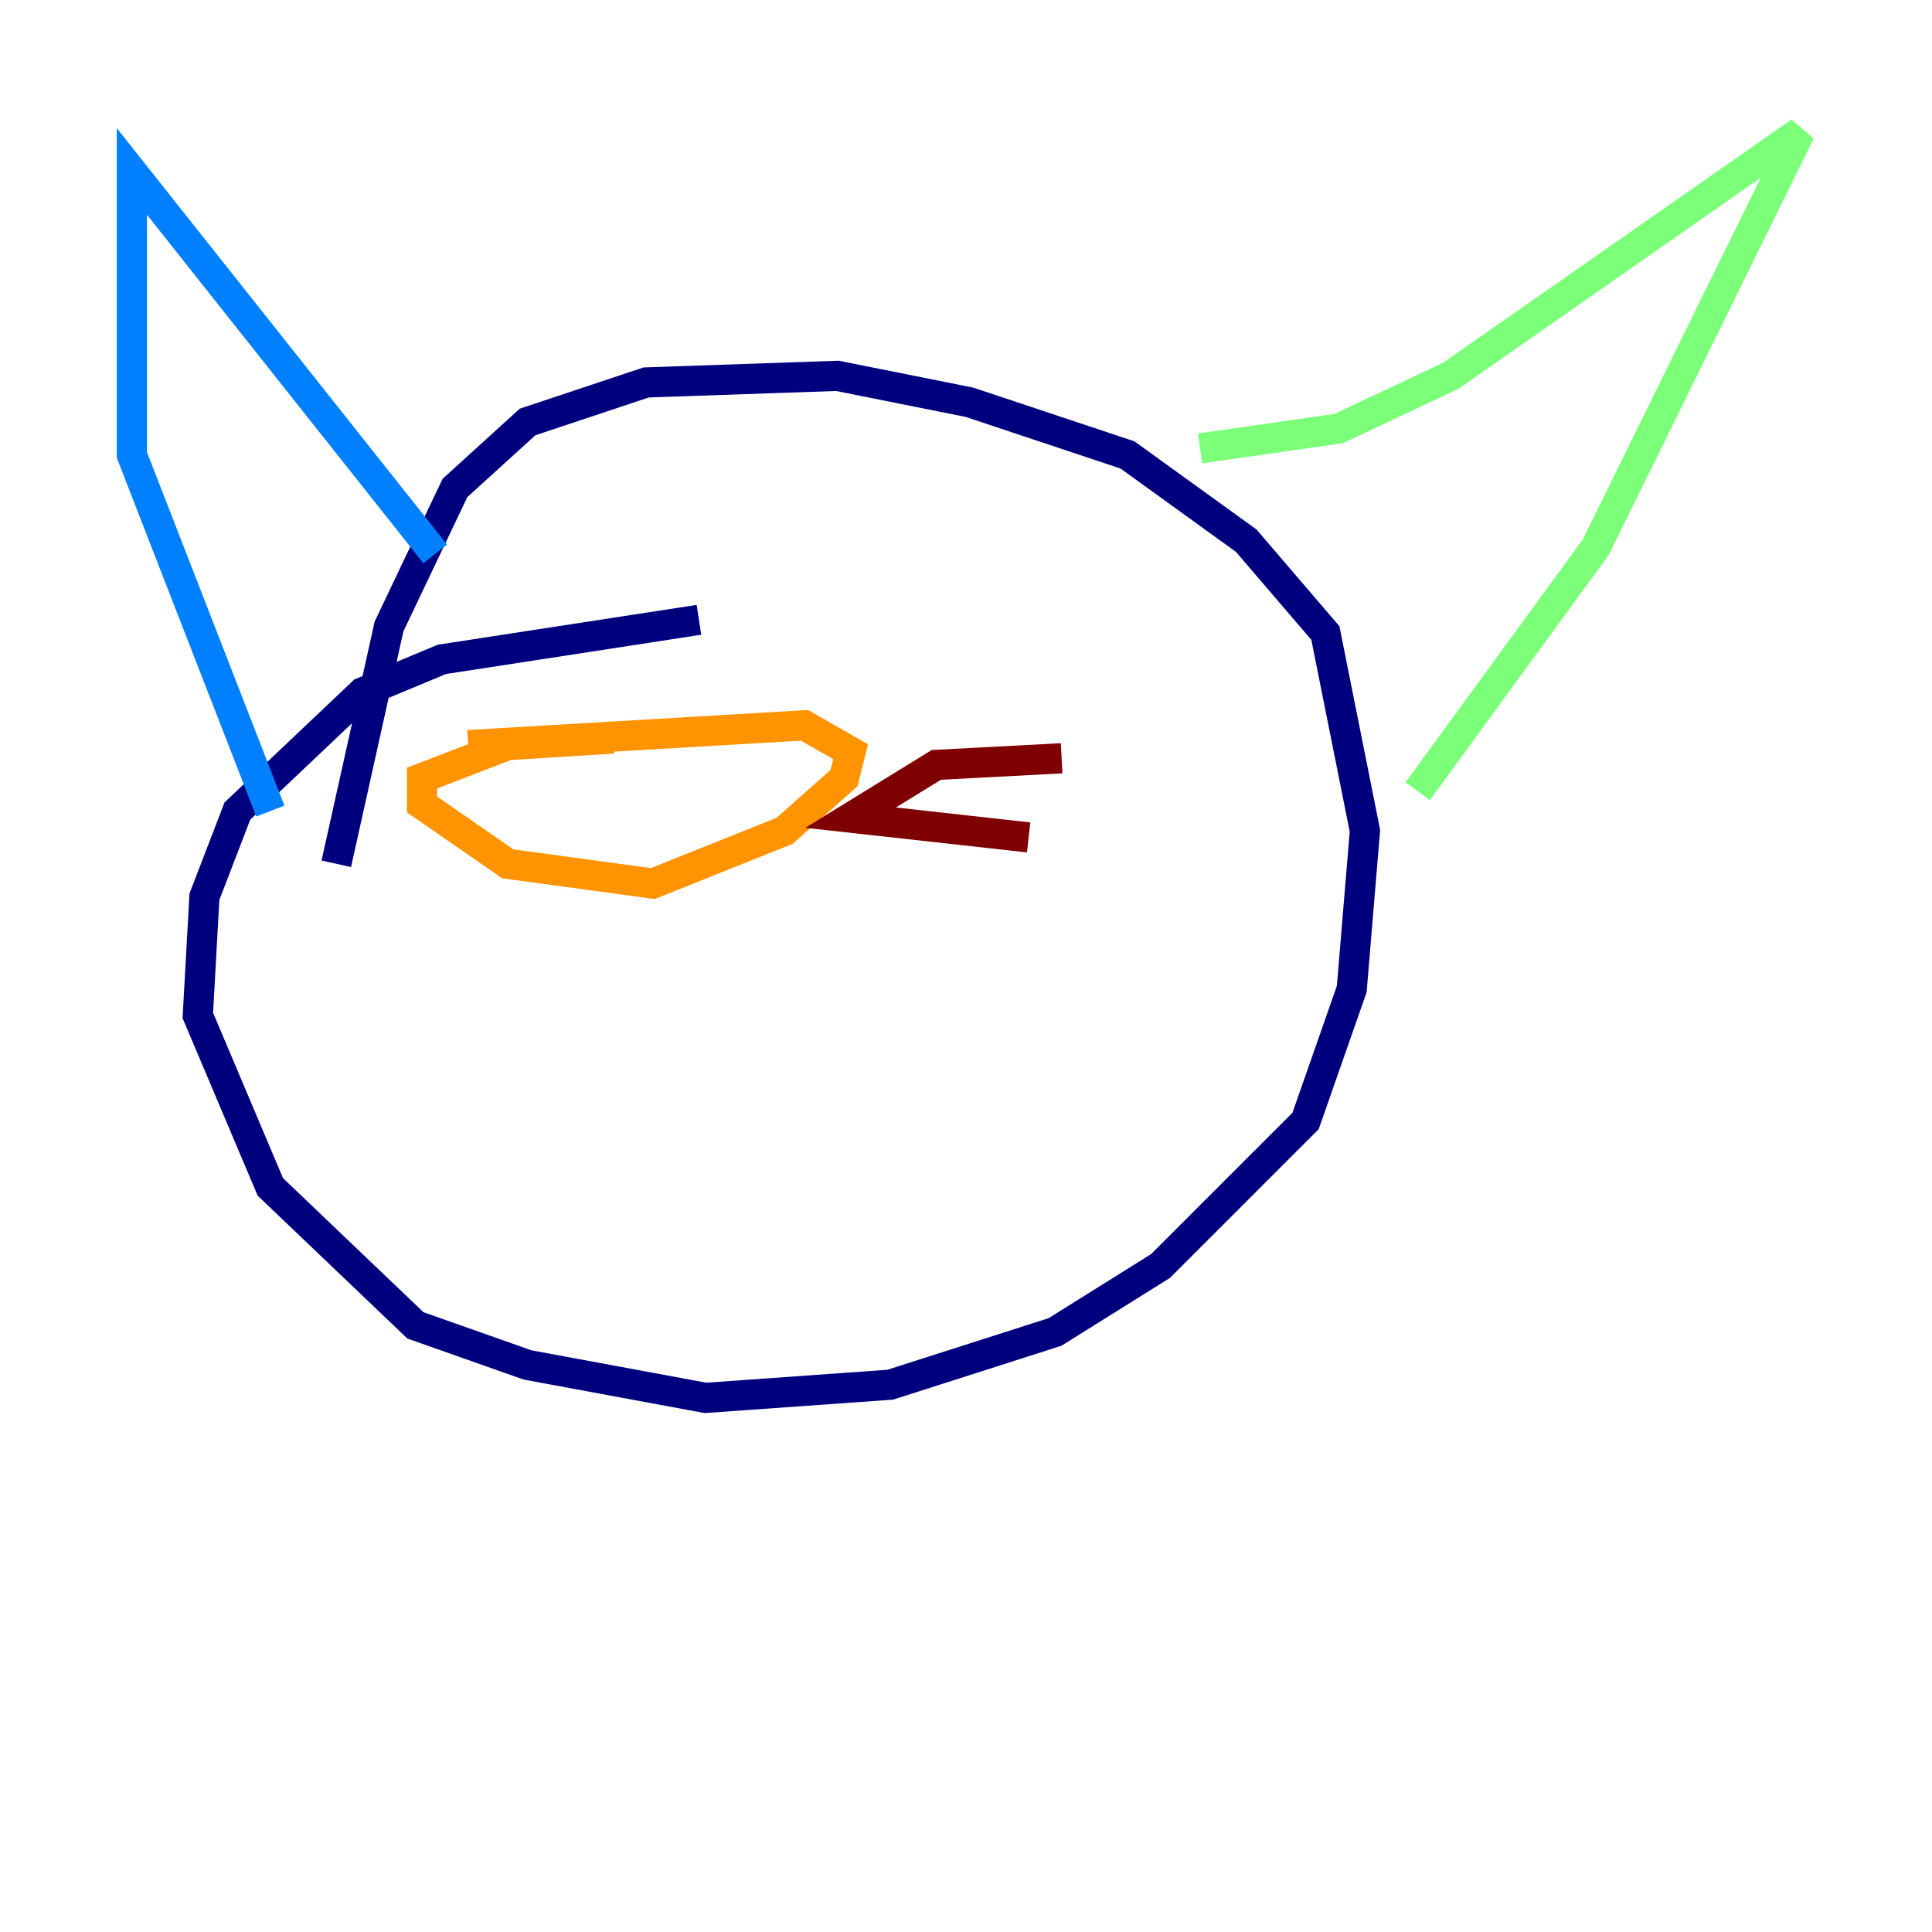 <?xml version="1.0" encoding="utf-8" ?>
<svg baseProfile="tiny" height="128" version="1.2" viewBox="0,0,128,128" width="128" xmlns="http://www.w3.org/2000/svg" xmlns:ev="http://www.w3.org/2001/xml-events" xmlns:xlink="http://www.w3.org/1999/xlink"><defs /><polyline fill="none" points="46.307,41.065 29.27,43.686 24.027,45.87 15.727,53.734 13.543,59.413 13.106,67.276 17.911,78.635 27.522,87.809 34.949,90.43 46.744,92.614 58.976,91.741 69.898,88.246 76.887,83.877 86.498,74.266 89.556,65.529 90.43,55.044 87.809,41.939 82.567,35.822 74.703,30.143 64.218,26.648 55.481,24.901 42.812,25.338 34.949,27.959 30.143,32.328 25.775,41.502 22.28,57.229" stroke="#00007f" stroke-width="2" /><polyline fill="none" points="28.833,36.696 8.737,11.358 8.737,30.143 17.911,53.734" stroke="#0080ff" stroke-width="2" /><polyline fill="none" points="79.508,29.706 88.683,28.396 96.109,24.901 119.263,8.737 105.72,36.259 93.925,52.423" stroke="#7cff79" stroke-width="2" /><polyline fill="none" points="40.628,48.928 33.638,49.365 27.959,51.55 27.959,53.297 33.638,57.229 43.249,58.539 51.986,55.044 55.918,51.55 56.355,49.802 53.297,48.055 31.017,49.365" stroke="#ff9400" stroke-width="2" /><polyline fill="none" points="70.335,50.239 62.034,50.676 56.355,54.171 68.15,55.481" stroke="#7f0000" stroke-width="2" /></svg>